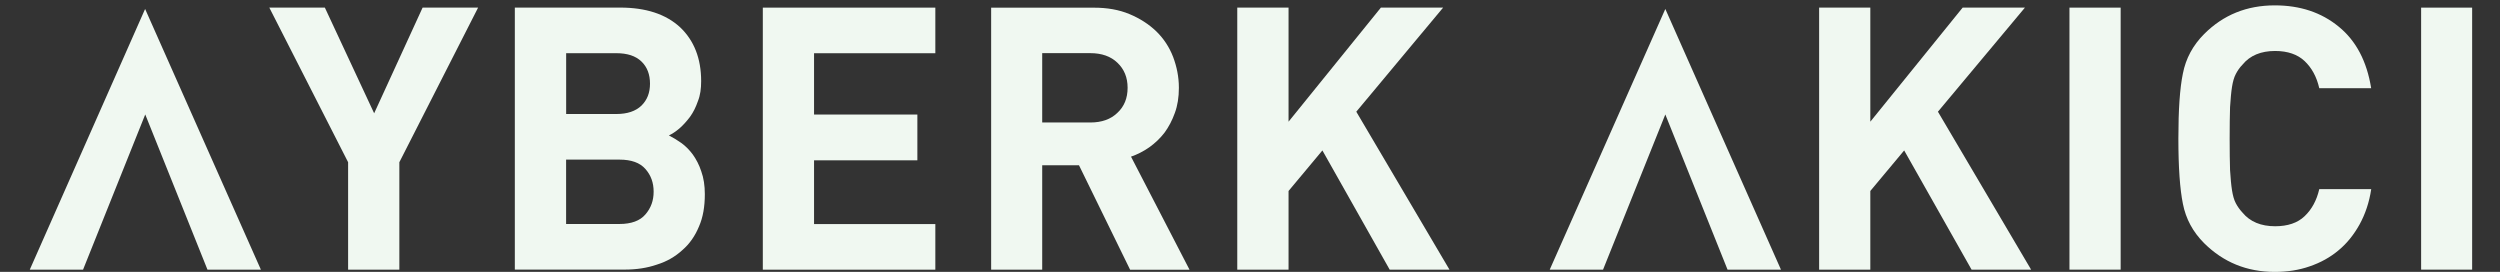 <?xml version="1.0" encoding="utf-8"?>
<!-- Generator: Adobe Illustrator 16.0.0, SVG Export Plug-In . SVG Version: 6.00 Build 0)  -->
<!DOCTYPE svg PUBLIC "-//W3C//DTD SVG 1.1//EN" "http://www.w3.org/Graphics/SVG/1.1/DTD/svg11.dtd">
<svg version="1.1" id="Layer_1" xmlns="http://www.w3.org/2000/svg" xmlns:xlink="http://www.w3.org/1999/xlink" x="0px" y="0px"
	 width="56.354px" height="6.129px" viewBox="0 56.503 56.354 6.129" enable-background="new 0 56.503 56.354 6.129"
	 xml:space="preserve">
<rect x="0" y="56.503" width="56.354" height="6.129" fill="#333333" stroke="none"/>
<polygon fill="#F0F8F1" points="9.002,60.16 9.002,62.582 7.847,62.582 7.847,60.16 6.071,56.675 7.323,56.675 8.434,59.057 
	9.526,56.675 10.777,56.675 "/>
<path fill="#F0F8F1" d="M15.888,60.88c0,0.281-0.041,0.522-0.132,0.729c-0.088,0.212-0.21,0.39-0.376,0.533
	c-0.157,0.144-0.348,0.256-0.571,0.325c-0.219,0.076-0.462,0.113-0.728,0.113h-2.476v-5.906h2.374c0.581,0,1.032,0.148,1.353,0.445
	c0.315,0.299,0.473,0.705,0.473,1.213c0,0.168-0.019,0.317-0.073,0.451c-0.046,0.133-0.102,0.248-0.178,0.354
	c-0.076,0.1-0.155,0.189-0.241,0.263c-0.084,0.071-0.163,0.122-0.235,0.156c0.09,0.045,0.181,0.101,0.277,0.168
	c0.097,0.069,0.186,0.159,0.262,0.262c0.075,0.106,0.143,0.231,0.191,0.38C15.862,60.514,15.888,60.688,15.888,60.88 M14.652,58.389
	c0-0.207-0.063-0.375-0.193-0.5c-0.132-0.126-0.316-0.187-0.569-0.187h-1.128v1.371h1.128c0.253,0,0.438-0.064,0.569-0.189
	C14.588,58.757,14.652,58.595,14.652,58.389 M14.734,60.824c0-0.201-0.06-0.371-0.186-0.512c-0.122-0.141-0.318-0.211-0.585-0.211
	h-1.202v1.451h1.202c0.267,0,0.463-0.072,0.585-0.215C14.674,61.192,14.734,61.024,14.734,60.824"/>
<polygon fill="#F0F8F1" points="17.195,62.582 17.195,56.675 21.084,56.675 21.084,57.703 18.35,57.703 18.35,59.085 20.679,59.085 
	20.679,60.117 18.35,60.117 18.35,61.554 21.084,61.554 21.084,62.582 "/>
<path fill="#F0F8F1" d="M25.474,62.582l-1.152-2.354h-0.829v2.354h-1.151v-5.906h2.315c0.299,0,0.565,0.045,0.804,0.145
	c0.235,0.098,0.438,0.229,0.604,0.389c0.168,0.164,0.294,0.356,0.379,0.576c0.082,0.219,0.13,0.447,0.13,0.697
	c0,0.212-0.03,0.4-0.09,0.563c-0.061,0.17-0.137,0.316-0.235,0.449c-0.098,0.127-0.214,0.237-0.345,0.33
	c-0.132,0.092-0.269,0.16-0.409,0.209l1.319,2.549H25.474z M25.418,58.481c0-0.229-0.076-0.418-0.229-0.563
	c-0.15-0.145-0.355-0.217-0.611-0.217h-1.085v1.563h1.085c0.256,0,0.461-0.072,0.611-0.219
	C25.342,58.903,25.418,58.716,25.418,58.481"/>
<polygon fill="#F0F8F1" points="31.326,62.582 29.809,59.894 29.046,60.808 29.046,62.582 27.89,62.582 27.89,56.675 29.046,56.675 
	29.046,59.246 31.127,56.675 32.53,56.675 30.573,59.021 32.674,62.582 "/>
<polygon fill="#F0F8F1" points="44.443,62.582 42.923,59.894 42.16,60.808 42.16,62.582 41.006,62.582 41.006,56.675 42.16,56.675 
	42.16,59.246 44.241,56.675 45.645,56.675 43.684,59.021 45.785,62.582 "/>
<rect x="46.649" y="56.675" fill="#F0F8F1" width="1.154" height="5.906"/>
<path fill="#F0F8F1" d="M53.19,61.56c-0.13,0.234-0.287,0.43-0.476,0.586c-0.188,0.158-0.404,0.277-0.65,0.361
	c-0.239,0.084-0.5,0.125-0.786,0.125c-0.633,0-1.161-0.219-1.593-0.647c-0.255-0.255-0.413-0.55-0.479-0.888
	c-0.067-0.33-0.102-0.821-0.102-1.469c0-0.648,0.033-1.137,0.102-1.469c0.066-0.339,0.226-0.635,0.479-0.889
	c0.432-0.432,0.96-0.646,1.593-0.646c0.572,0,1.051,0.16,1.442,0.481c0.391,0.319,0.633,0.781,0.73,1.386H52.28
	c-0.059-0.258-0.17-0.459-0.33-0.611c-0.158-0.15-0.382-0.228-0.665-0.228c-0.319,0-0.566,0.101-0.735,0.308
	c-0.063,0.063-0.112,0.136-0.152,0.213c-0.039,0.074-0.066,0.17-0.085,0.289s-0.032,0.271-0.044,0.457
	c-0.006,0.186-0.009,0.422-0.009,0.709s0.003,0.521,0.009,0.709c0.012,0.187,0.025,0.338,0.044,0.455
	c0.019,0.121,0.046,0.217,0.085,0.291c0.04,0.076,0.091,0.148,0.152,0.213c0.169,0.205,0.416,0.307,0.735,0.307
	c0.283,0,0.507-0.075,0.665-0.227c0.16-0.152,0.271-0.354,0.33-0.609h1.171C53.407,61.064,53.316,61.33,53.19,61.56"/>
<rect x="54.576" y="56.675" fill="#F0F8F1" width="1.15" height="5.906"/>
<polygon fill="#F0F8F1" points="0.671,62.582 1.872,62.582 3.274,59.083 4.677,62.582 5.881,62.582 3.271,56.705 "/>
<polygon fill="#F0F8F1" points="34.933,62.582 36.135,62.582 37.539,59.083 38.942,62.582 40.146,62.582 37.539,56.705 "/>
</svg>
